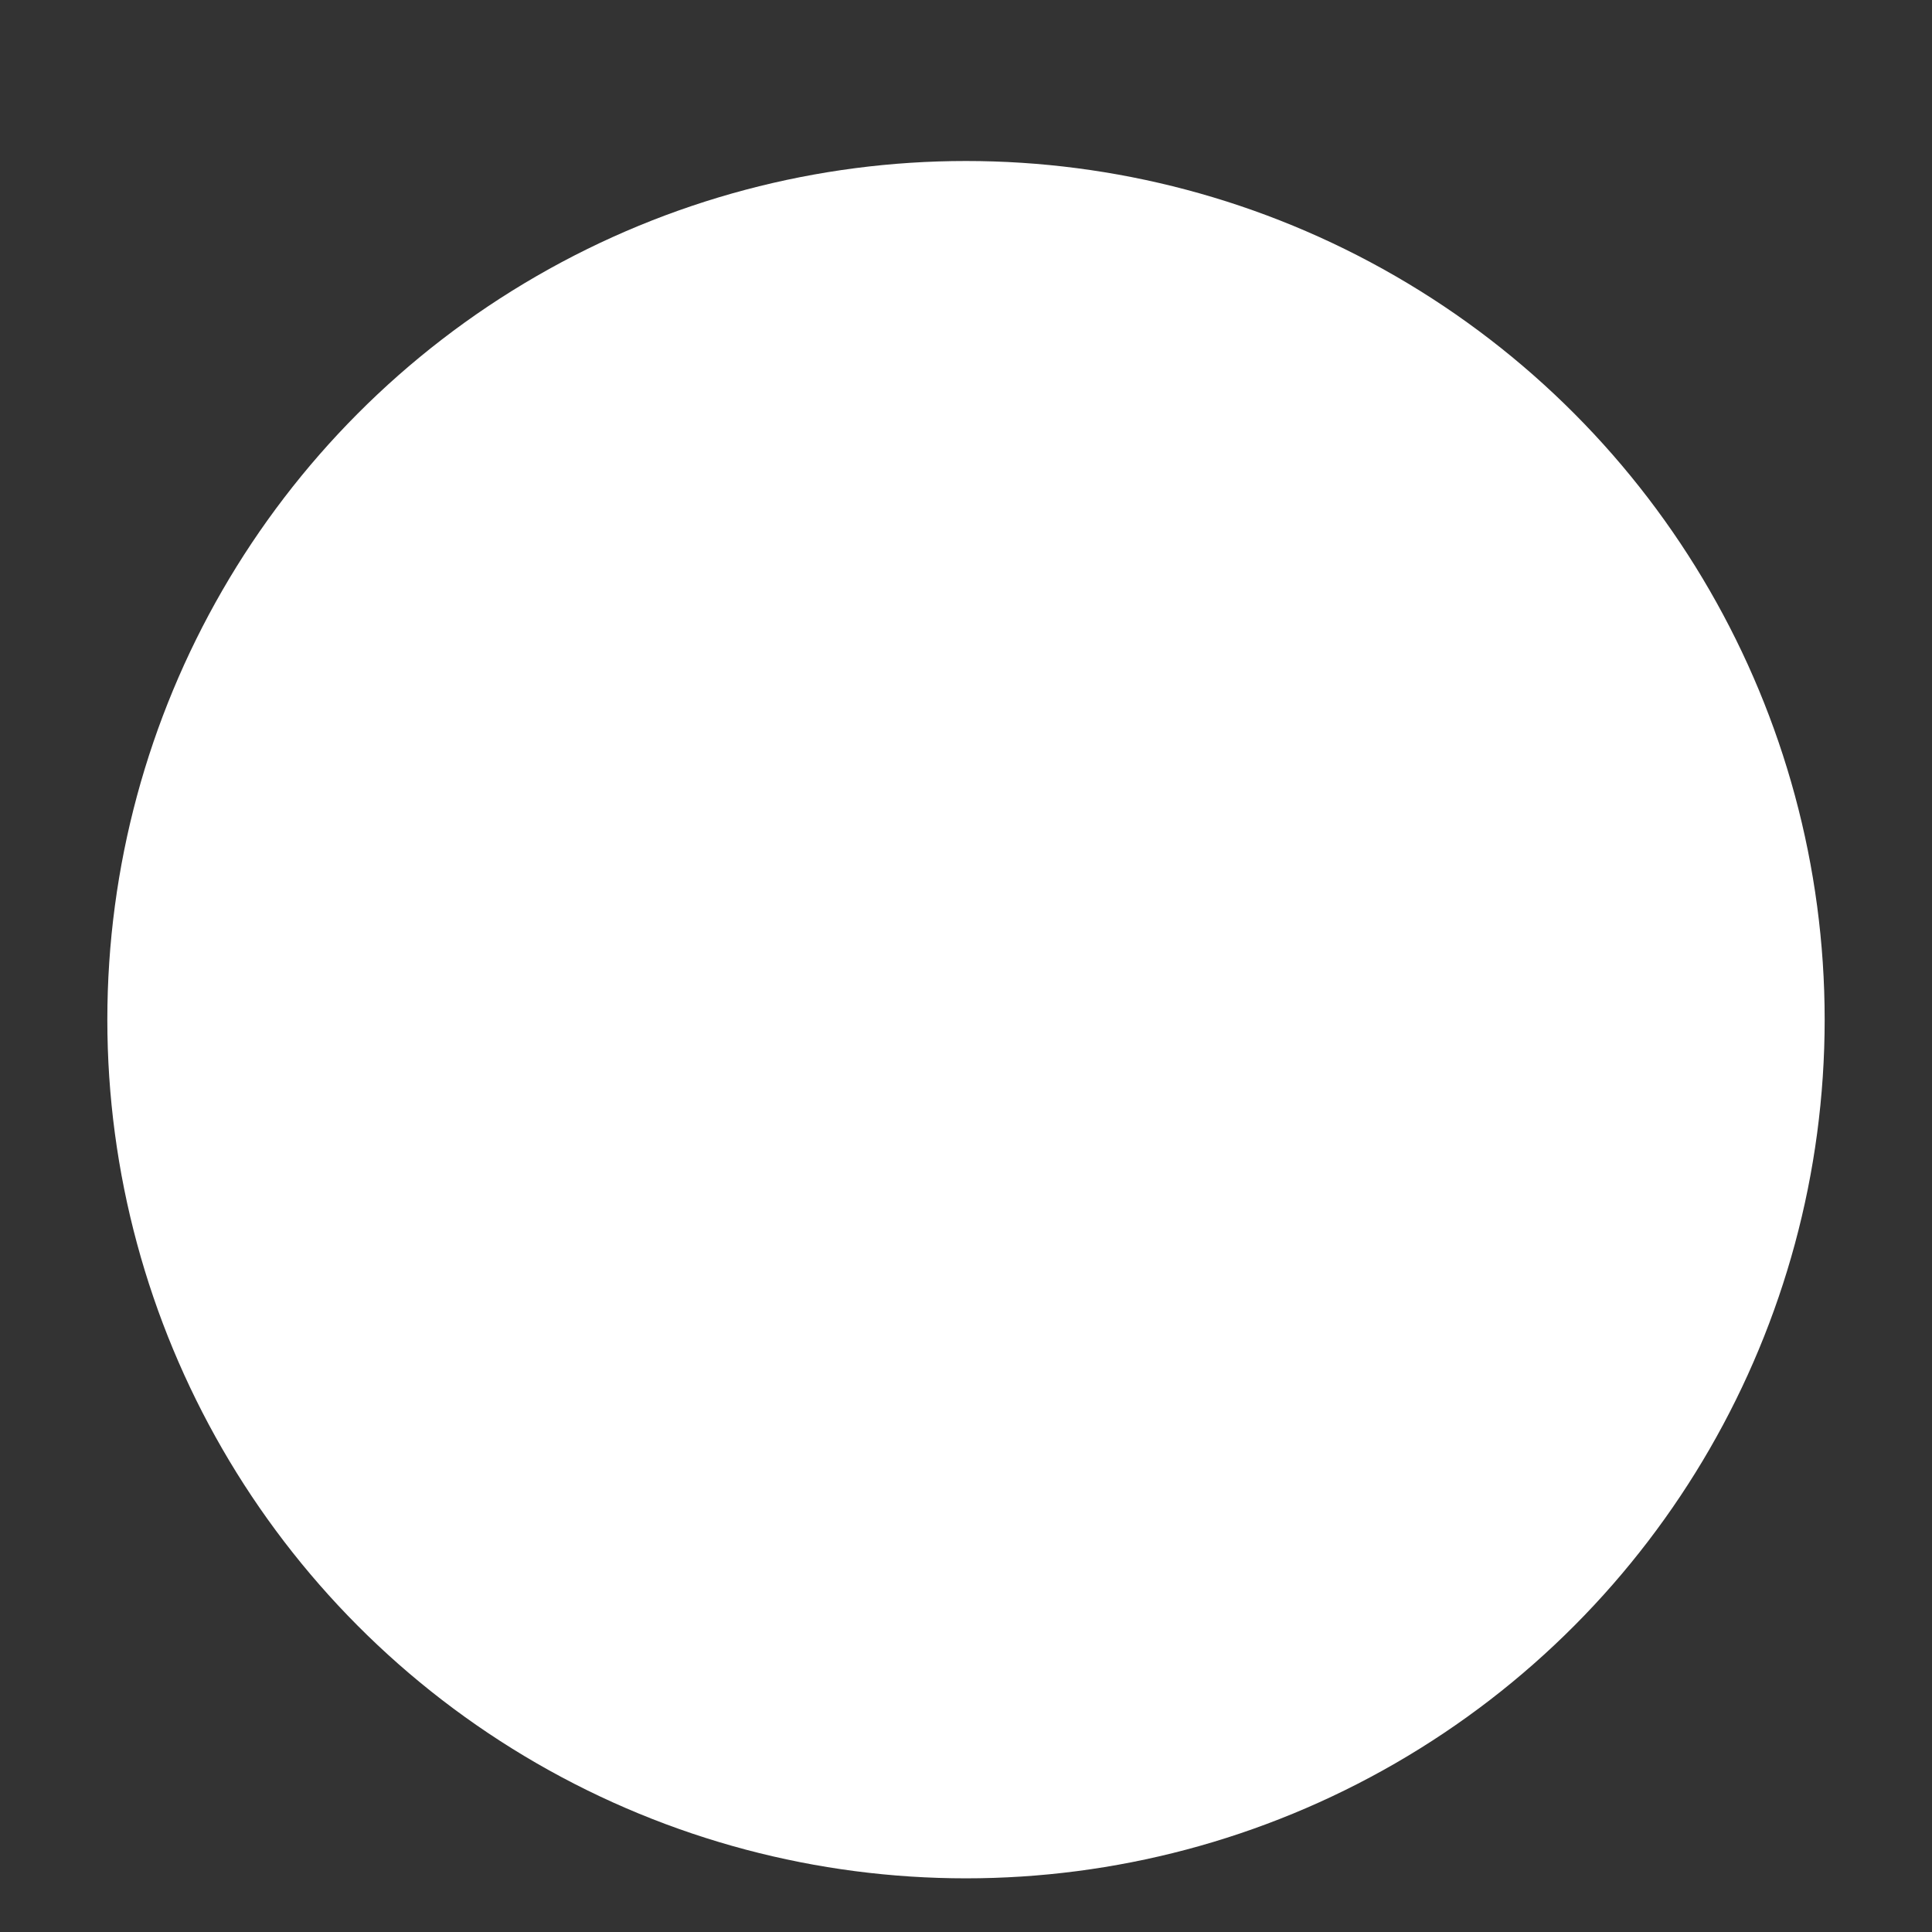<?xml version="1.0" encoding="UTF-8"?>
<svg width="32px" height="32px" viewBox="0 0 36 36" version="1.1" xmlns="http://www.w3.org/2000/svg" xmlns:xlink="http://www.w3.org/1999/xlink">
    <rect x="0" y="0" width="36" height="36" fill="#333333" stroke="none"/>
    <!-- Generator: Sketch 47.1 (45422) - http://www.bohemiancoding.com/sketch -->
    <title>x32-toggle-normal-bt</title>
    <desc>Created with Sketch.</desc>
    <defs>
        <circle id="path-1" cx="48" cy="16" r="16"></circle>
    </defs>
    <g id="MOLECULES---Toggle-/-change-view" stroke="none" stroke-width="1" fill="none" fill-rule="evenodd">
        <g id="toggle-/-change-view" transform="translate(-592, -665)">
            <g id="x32-toggle-normal" transform="translate(562, 668)">
                <g id="x32-toggle-normal-bt">
                    <use class="bt-fill" fill="#FFFFFF" fill-rule="evenodd" xlink:href="#path-1"></use>
                </g>
            </g>
        </g>
    </g>
</svg>
